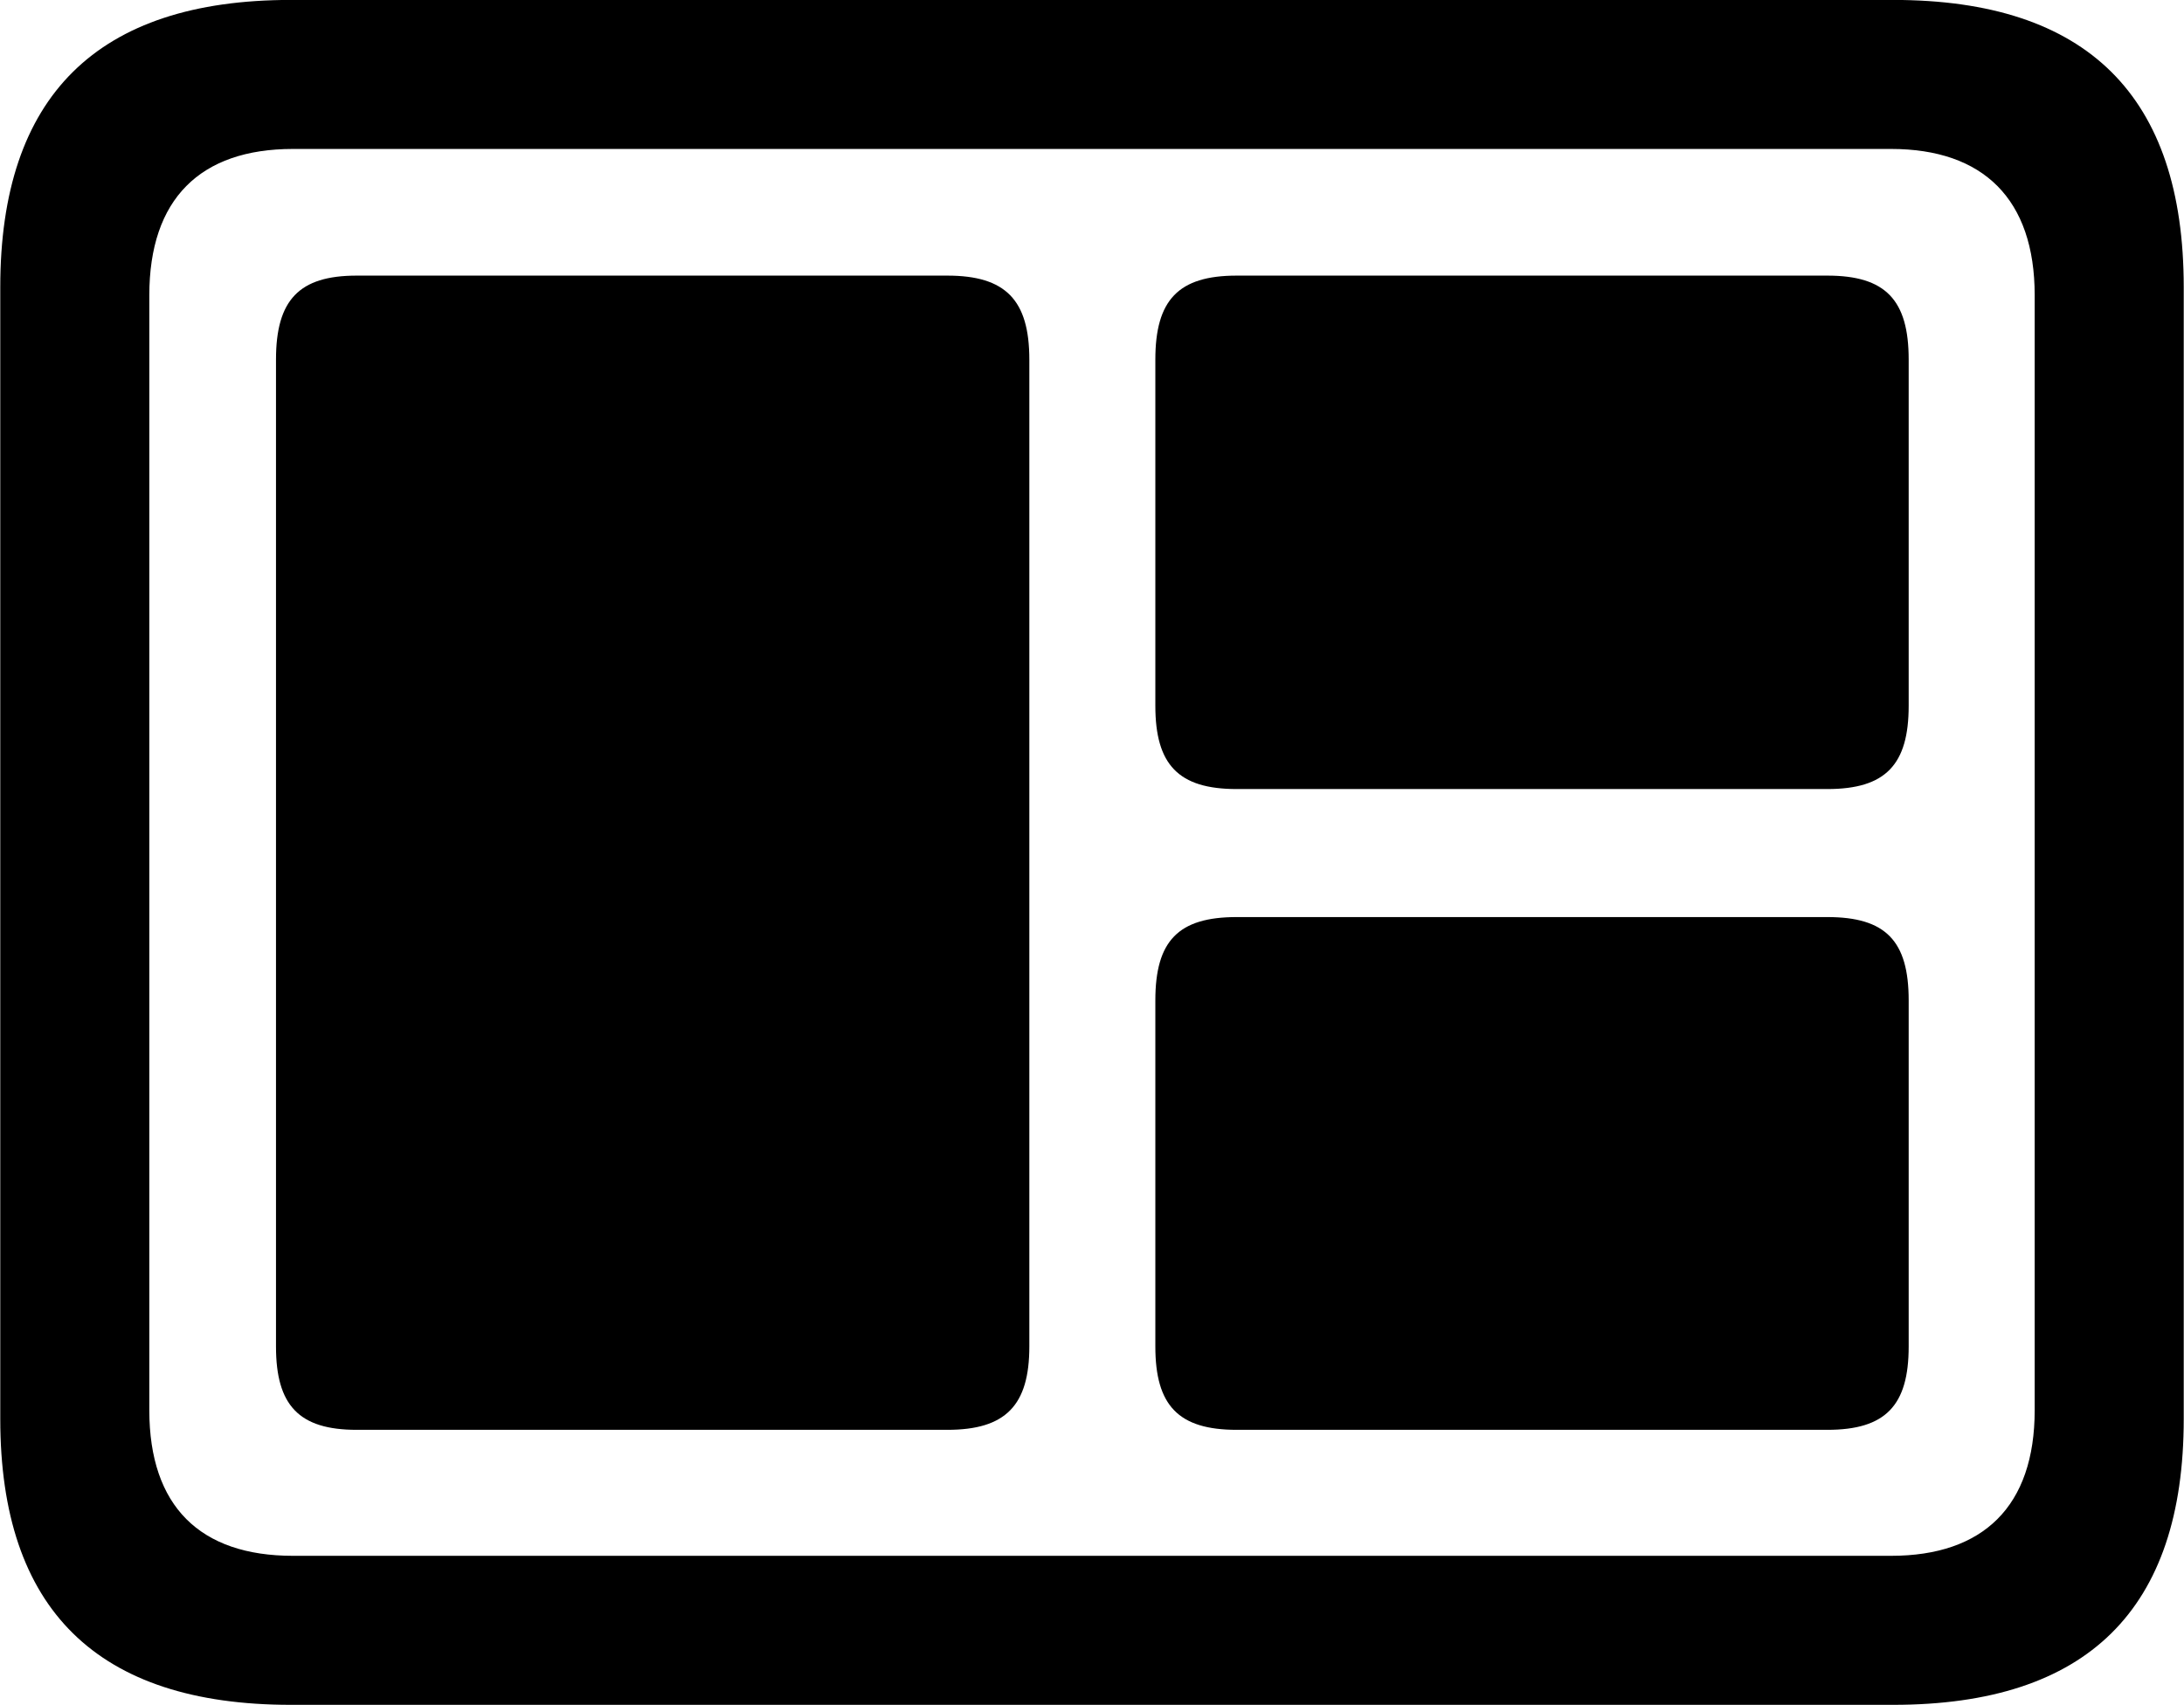 <svg viewBox="0 0 32.238 25.17" xmlns="http://www.w3.org/2000/svg"><path d="M4.294 25.169H27.944C30.814 25.169 32.234 23.759 32.234 20.949V4.239C32.234 1.419 30.814 -0.001 27.944 -0.001H4.294C1.434 -0.001 0.004 1.419 0.004 4.239V20.949C0.004 23.759 1.434 25.169 4.294 25.169ZM4.324 22.969C2.954 22.969 2.204 22.239 2.204 20.819V4.359C2.204 2.939 2.954 2.199 4.324 2.199H27.914C29.274 2.199 30.034 2.939 30.034 4.359V20.819C30.034 22.239 29.274 22.969 27.914 22.969ZM5.264 21.109H13.984C14.844 21.109 15.194 20.749 15.194 19.879V5.309C15.194 4.429 14.844 4.069 13.984 4.069H5.264C4.414 4.069 4.074 4.429 4.074 5.309V19.879C4.074 20.749 4.414 21.109 5.264 21.109ZM18.254 11.649H26.974C27.834 11.649 28.174 11.289 28.174 10.419V5.309C28.174 4.429 27.834 4.069 26.974 4.069H18.254C17.394 4.069 17.054 4.429 17.054 5.309V10.419C17.054 11.289 17.394 11.649 18.254 11.649ZM18.254 21.109H26.974C27.834 21.109 28.174 20.749 28.174 19.879V14.769C28.174 13.889 27.834 13.539 26.974 13.539H18.254C17.394 13.539 17.054 13.889 17.054 14.769V19.879C17.054 20.749 17.394 21.109 18.254 21.109Z" /></svg>